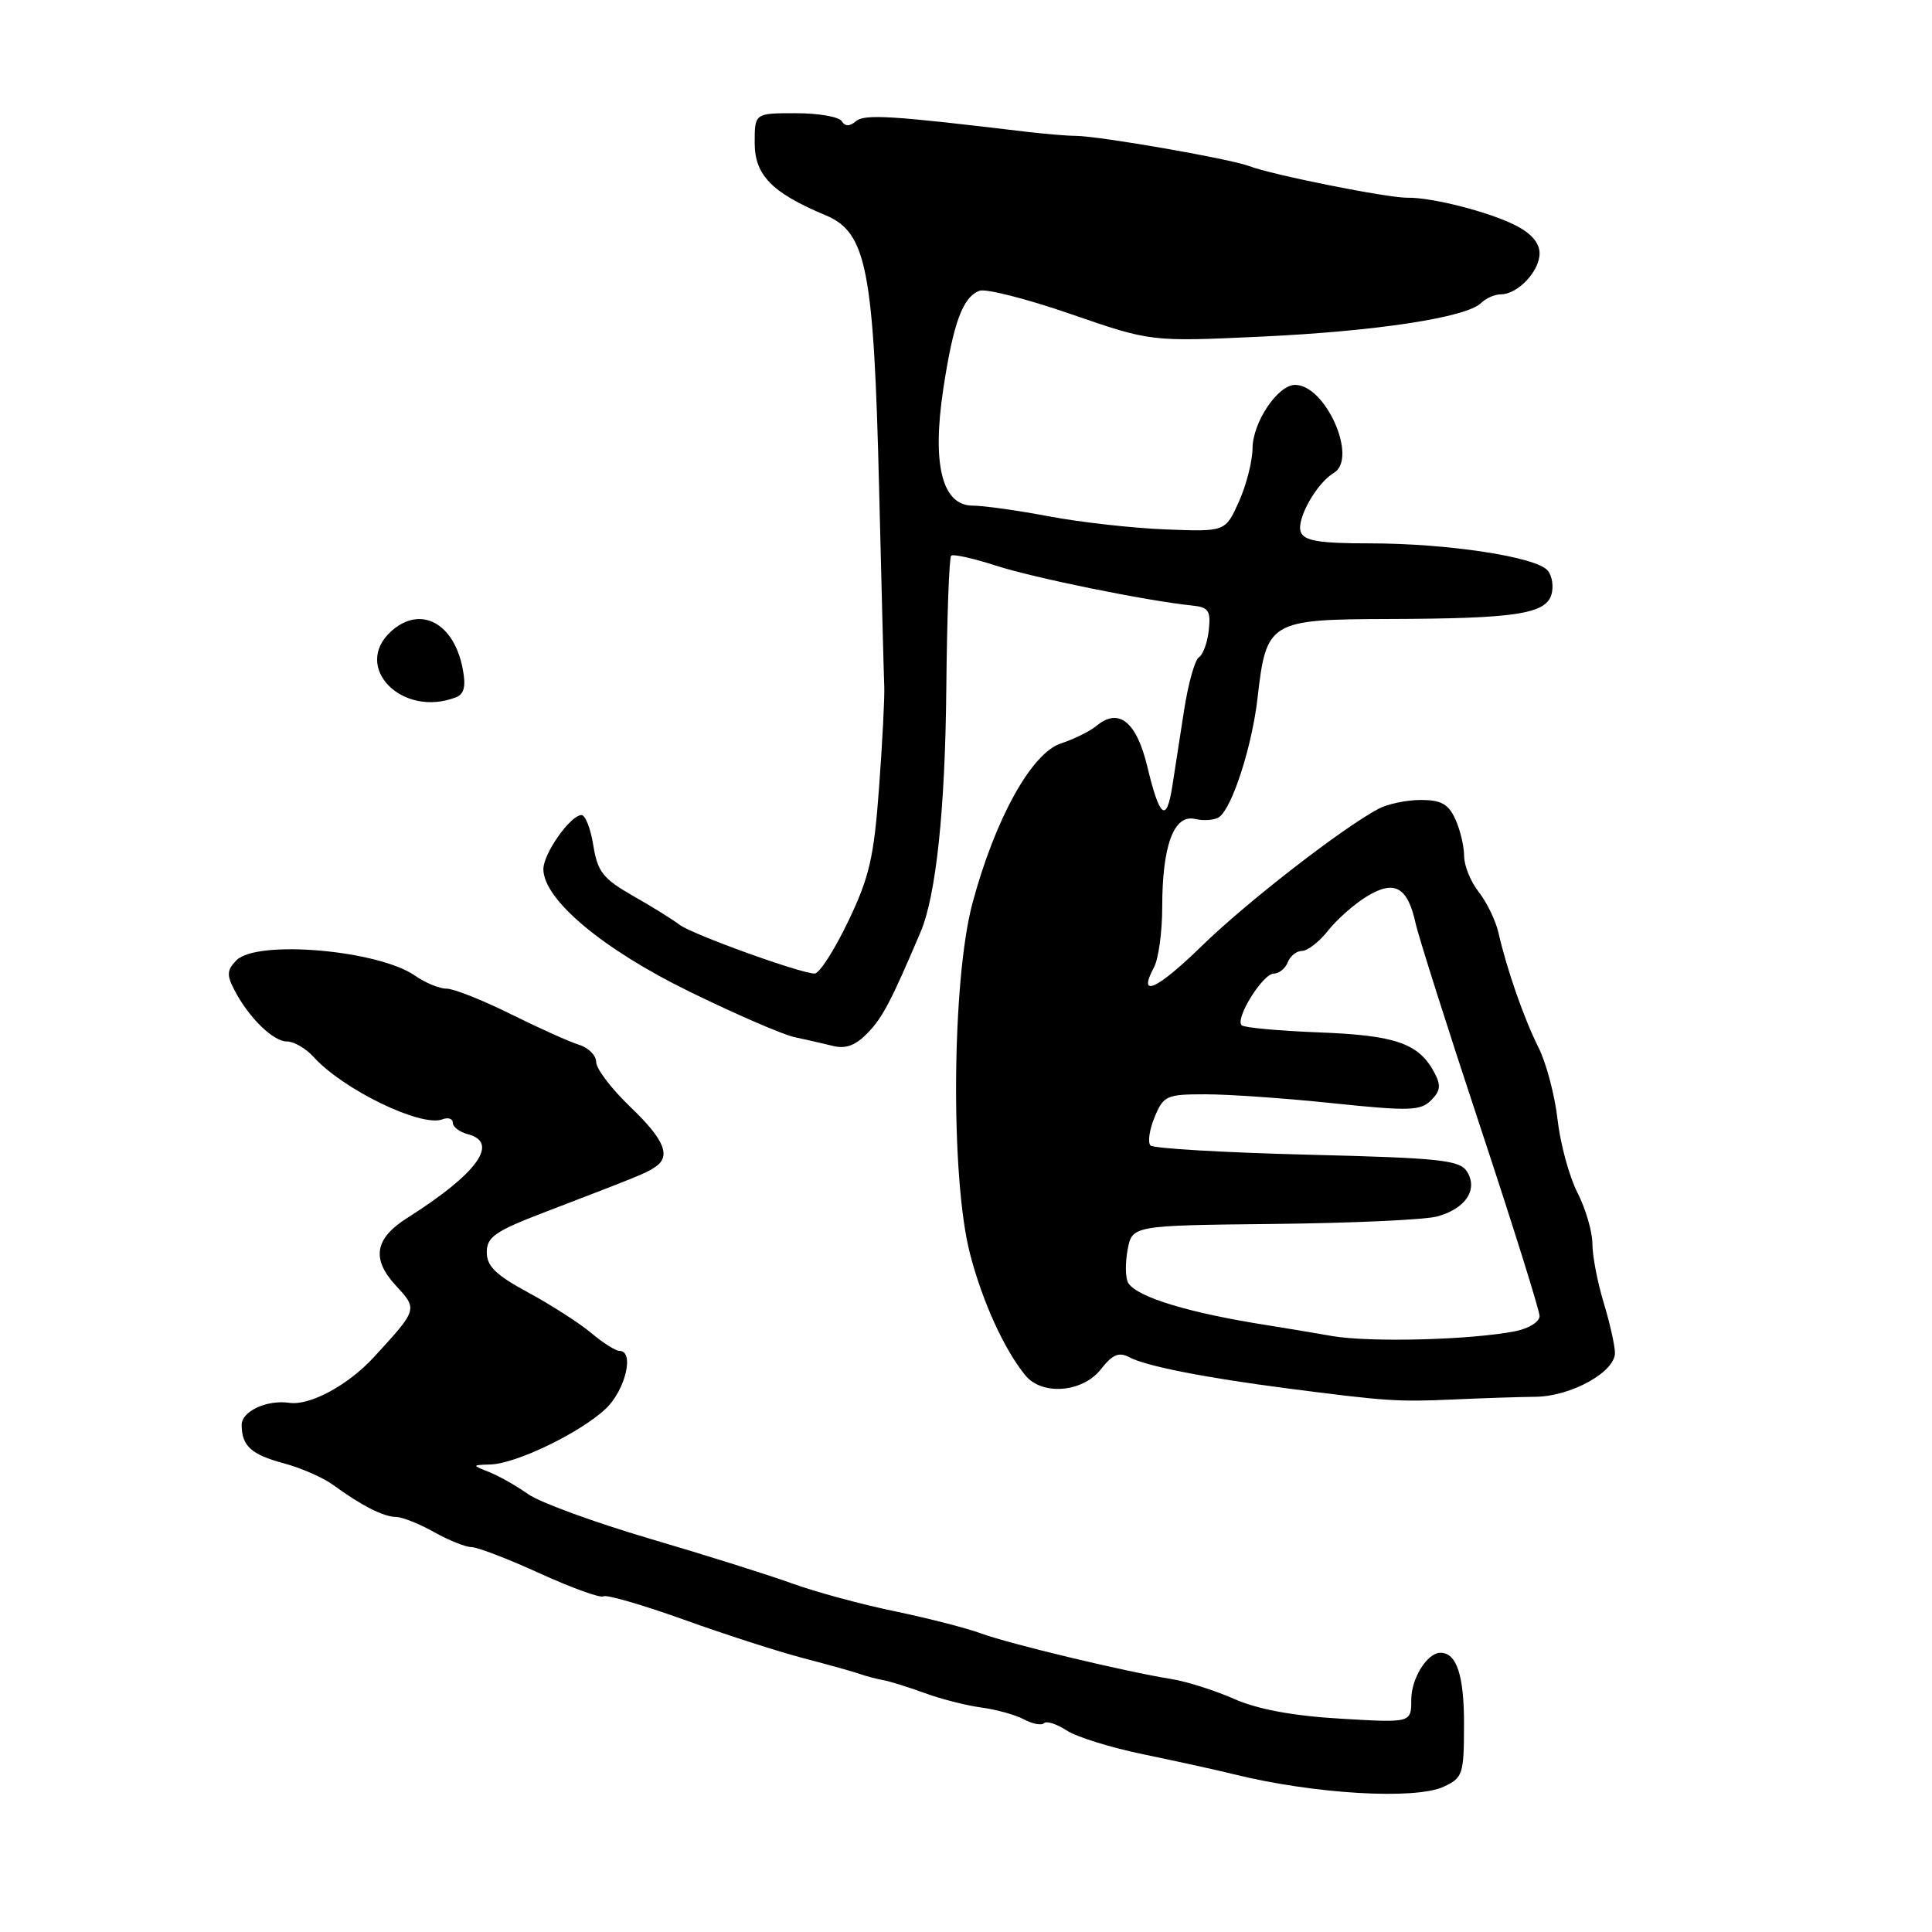 <?xml version="1.0" encoding="UTF-8" standalone="no"?>
<!DOCTYPE svg PUBLIC "-//W3C//DTD SVG 1.1//EN" "http://www.w3.org/Graphics/SVG/1.1/DTD/svg11.dtd" >
<svg xmlns="http://www.w3.org/2000/svg" xmlns:xlink="http://www.w3.org/1999/xlink" version="1.1" viewBox="0 0 256 256">
 <g >
 <path fill="currentColor"
d=" M 191.29 236.75 C 193.84 235.57 193.98 235.12 193.99 228.45 C 194.00 222.00 193.01 219.00 190.87 219.00 C 189.11 219.00 187.00 222.40 187.00 225.22 C 187.00 228.29 187.00 228.29 177.59 227.73 C 171.30 227.36 166.64 226.49 163.54 225.12 C 161.00 224.00 157.25 222.81 155.21 222.48 C 149.19 221.52 133.78 217.83 130.00 216.44 C 128.07 215.73 122.90 214.40 118.50 213.49 C 114.10 212.58 108.03 210.93 105.00 209.83 C 101.97 208.73 93.48 206.05 86.12 203.89 C 78.76 201.72 71.50 199.07 69.98 197.98 C 68.45 196.90 66.15 195.59 64.85 195.07 C 62.50 194.13 62.50 194.13 65.00 194.05 C 68.39 193.95 76.88 189.85 80.25 186.68 C 82.87 184.21 84.11 179.00 82.08 179.00 C 81.57 179.00 79.88 177.93 78.33 176.62 C 76.77 175.31 73.02 172.91 70.00 171.27 C 65.72 168.96 64.50 167.78 64.50 165.94 C 64.50 163.92 65.59 163.15 72.00 160.69 C 84.80 155.78 85.47 155.51 86.75 154.68 C 88.98 153.25 88.09 151.05 83.50 146.65 C 81.03 144.28 79.00 141.62 79.00 140.74 C 79.00 139.86 77.99 138.83 76.75 138.45 C 75.51 138.07 71.44 136.24 67.69 134.38 C 63.95 132.52 60.11 131.00 59.17 131.00 C 58.22 131.00 56.35 130.23 55.01 129.29 C 50.14 125.89 34.08 124.49 31.33 127.24 C 30.08 128.50 30.02 129.19 31.03 131.13 C 32.92 134.80 36.18 138.00 38.02 138.00 C 38.94 138.00 40.52 138.91 41.53 140.03 C 45.46 144.38 55.81 149.39 58.62 148.32 C 59.38 148.02 60.00 148.23 60.00 148.78 C 60.00 149.32 60.90 150.00 62.00 150.29 C 66.22 151.39 63.25 155.50 54.00 161.36 C 49.62 164.12 49.18 166.82 52.50 170.40 C 55.36 173.49 55.34 173.52 49.55 179.82 C 46.11 183.56 41.06 186.28 38.33 185.88 C 35.35 185.45 32.00 187.01 32.02 188.82 C 32.04 191.60 33.29 192.74 37.62 193.90 C 39.89 194.51 42.81 195.79 44.13 196.75 C 47.85 199.48 50.84 201.00 52.46 201.00 C 53.27 201.00 55.54 201.90 57.50 203.00 C 59.46 204.10 61.70 205.00 62.48 205.00 C 63.25 205.00 67.34 206.57 71.55 208.49 C 75.77 210.41 79.55 211.78 79.96 211.52 C 80.38 211.27 85.16 212.66 90.61 214.61 C 96.05 216.57 103.20 218.87 106.50 219.73 C 109.80 220.59 113.17 221.53 114.00 221.83 C 114.83 222.12 116.17 222.47 117.00 222.62 C 117.83 222.76 120.30 223.53 122.50 224.33 C 124.70 225.14 128.10 226.00 130.06 226.26 C 132.02 226.52 134.55 227.22 135.68 227.83 C 136.81 228.43 138.01 228.66 138.34 228.33 C 138.67 228.00 140.01 228.43 141.33 229.29 C 142.64 230.16 147.27 231.59 151.61 232.48 C 155.95 233.38 161.30 234.55 163.50 235.10 C 174.09 237.72 187.49 238.51 191.29 236.75 Z  M 203.50 185.08 C 208.18 185.02 214.00 181.80 213.99 179.26 C 213.98 178.29 213.31 175.29 212.49 172.59 C 211.67 169.89 211.00 166.39 211.00 164.80 C 211.00 163.22 210.11 160.17 209.02 158.03 C 207.93 155.90 206.74 151.53 206.38 148.32 C 206.02 145.12 204.88 140.83 203.86 138.80 C 201.92 134.92 199.68 128.52 198.55 123.58 C 198.18 121.97 197.00 119.55 195.94 118.19 C 194.87 116.84 194.00 114.69 194.00 113.41 C 194.00 112.14 193.48 109.95 192.84 108.55 C 191.93 106.54 190.95 106.00 188.27 106.00 C 186.40 106.00 183.89 106.52 182.68 107.16 C 177.88 109.70 165.15 119.58 159.28 125.31 C 153.26 131.18 150.68 132.34 152.92 128.15 C 153.51 127.04 154.00 123.47 154.00 120.21 C 154.00 112.02 155.55 107.86 158.35 108.52 C 159.53 108.79 160.97 108.68 161.55 108.26 C 163.29 107.00 165.90 98.89 166.63 92.50 C 167.79 82.32 168.20 82.07 184.00 82.02 C 200.70 81.97 204.75 81.37 205.56 78.83 C 205.89 77.77 205.68 76.32 205.08 75.60 C 203.58 73.79 191.84 72.00 181.53 72.00 C 174.79 72.00 172.81 71.67 172.36 70.49 C 171.73 68.86 174.44 64.02 176.75 62.65 C 179.96 60.74 175.66 51.00 171.61 51.00 C 169.32 51.00 166.00 55.94 165.97 59.38 C 165.96 61.10 165.14 64.29 164.16 66.48 C 162.37 70.46 162.37 70.46 154.44 70.15 C 150.07 69.98 143.12 69.20 139.00 68.42 C 134.88 67.64 130.33 67.00 128.91 67.00 C 124.84 67.00 123.47 61.59 124.99 51.54 C 126.33 42.74 127.56 39.38 129.78 38.53 C 130.61 38.21 136.06 39.60 141.90 41.62 C 152.50 45.28 152.50 45.28 167.00 44.61 C 182.27 43.91 194.33 42.07 196.25 40.15 C 196.88 39.52 198.06 39.00 198.87 39.00 C 201.11 39.00 204.00 35.95 204.00 33.57 C 204.00 32.18 202.88 30.89 200.75 29.83 C 197.21 28.05 189.69 26.14 186.50 26.20 C 183.97 26.25 168.62 23.19 165.53 22.01 C 162.95 21.03 145.65 18.02 142.50 18.00 C 141.40 18.00 138.47 17.75 136.00 17.46 C 118.10 15.31 114.59 15.09 113.42 16.06 C 112.57 16.78 111.98 16.77 111.53 16.05 C 111.17 15.47 108.43 15.00 105.44 15.00 C 100.00 15.00 100.00 15.00 100.00 18.93 C 100.00 23.22 102.29 25.55 109.41 28.53 C 114.82 30.79 115.78 35.67 116.48 64.50 C 116.80 77.70 117.11 89.62 117.17 91.00 C 117.23 92.38 116.92 98.39 116.48 104.36 C 115.80 113.62 115.20 116.23 112.38 122.11 C 110.56 125.90 108.57 129.00 107.95 129.00 C 106.08 129.00 91.62 123.77 90.00 122.51 C 89.17 121.86 86.42 120.15 83.88 118.71 C 79.90 116.43 79.18 115.52 78.62 112.04 C 78.27 109.82 77.56 108.00 77.06 108.00 C 75.60 108.00 72.00 113.09 72.00 115.16 C 72.00 119.19 79.84 125.76 91.35 131.39 C 97.48 134.39 103.74 137.10 105.25 137.42 C 106.76 137.74 109.07 138.27 110.37 138.59 C 112.08 139.02 113.39 138.52 115.00 136.84 C 116.97 134.79 118.06 132.71 121.98 123.50 C 124.03 118.68 125.24 107.27 125.39 91.30 C 125.48 81.85 125.77 73.90 126.03 73.64 C 126.29 73.38 128.97 73.98 132.00 74.96 C 137.02 76.58 151.88 79.61 158.00 80.24 C 160.14 80.46 160.45 80.93 160.17 83.49 C 160.00 85.13 159.41 86.75 158.87 87.08 C 158.33 87.41 157.45 90.57 156.90 94.09 C 156.36 97.62 155.65 102.18 155.33 104.23 C 154.56 109.10 153.65 108.36 152.02 101.56 C 150.59 95.62 148.24 93.73 145.30 96.17 C 144.42 96.90 142.30 97.95 140.60 98.50 C 136.69 99.76 131.86 108.48 128.85 119.70 C 126.12 129.91 125.93 156.06 128.52 166.09 C 130.15 172.42 133.07 178.84 135.87 182.25 C 138.09 184.95 143.44 184.52 145.86 181.45 C 147.43 179.45 148.26 179.11 149.68 179.86 C 151.87 181.02 159.65 182.55 170.50 183.96 C 183.64 185.66 185.20 185.77 192.50 185.44 C 196.35 185.27 201.30 185.10 203.50 185.08 Z  M 60.38 92.41 C 61.50 91.98 61.76 90.98 61.32 88.66 C 60.17 82.52 55.69 80.16 51.83 83.65 C 46.63 88.36 53.25 95.15 60.38 92.41 Z  M 176.50 177.03 C 173.75 176.55 169.93 175.91 168.00 175.61 C 157.56 173.98 150.66 171.88 149.50 170.00 C 149.12 169.38 149.08 167.41 149.41 165.62 C 150.02 162.38 150.02 162.38 168.76 162.18 C 179.07 162.07 188.82 161.63 190.42 161.19 C 194.19 160.17 195.88 157.63 194.39 155.25 C 193.42 153.71 190.91 153.44 173.23 153.00 C 162.19 152.72 152.84 152.18 152.45 151.78 C 152.05 151.39 152.30 149.70 152.99 148.03 C 154.17 145.17 154.56 145.00 159.76 145.00 C 162.79 145.00 170.40 145.53 176.67 146.19 C 186.72 147.24 188.24 147.19 189.62 145.80 C 190.87 144.56 190.96 143.80 190.06 142.12 C 188.00 138.25 184.92 137.18 174.80 136.80 C 169.46 136.59 164.83 136.17 164.52 135.85 C 163.63 134.96 167.33 129.01 168.78 129.01 C 169.49 129.00 170.32 128.32 170.64 127.50 C 170.95 126.67 171.81 126.00 172.53 126.00 C 173.26 126.00 174.81 124.79 175.97 123.32 C 177.13 121.84 179.45 119.79 181.13 118.77 C 184.78 116.55 186.51 117.51 187.57 122.32 C 187.95 124.07 191.80 136.20 196.13 149.27 C 200.46 162.34 204.00 173.65 204.00 174.39 C 204.00 175.14 202.58 176.03 200.84 176.38 C 195.02 177.55 181.55 177.90 176.50 177.03 Z "/>
</g>
</svg>